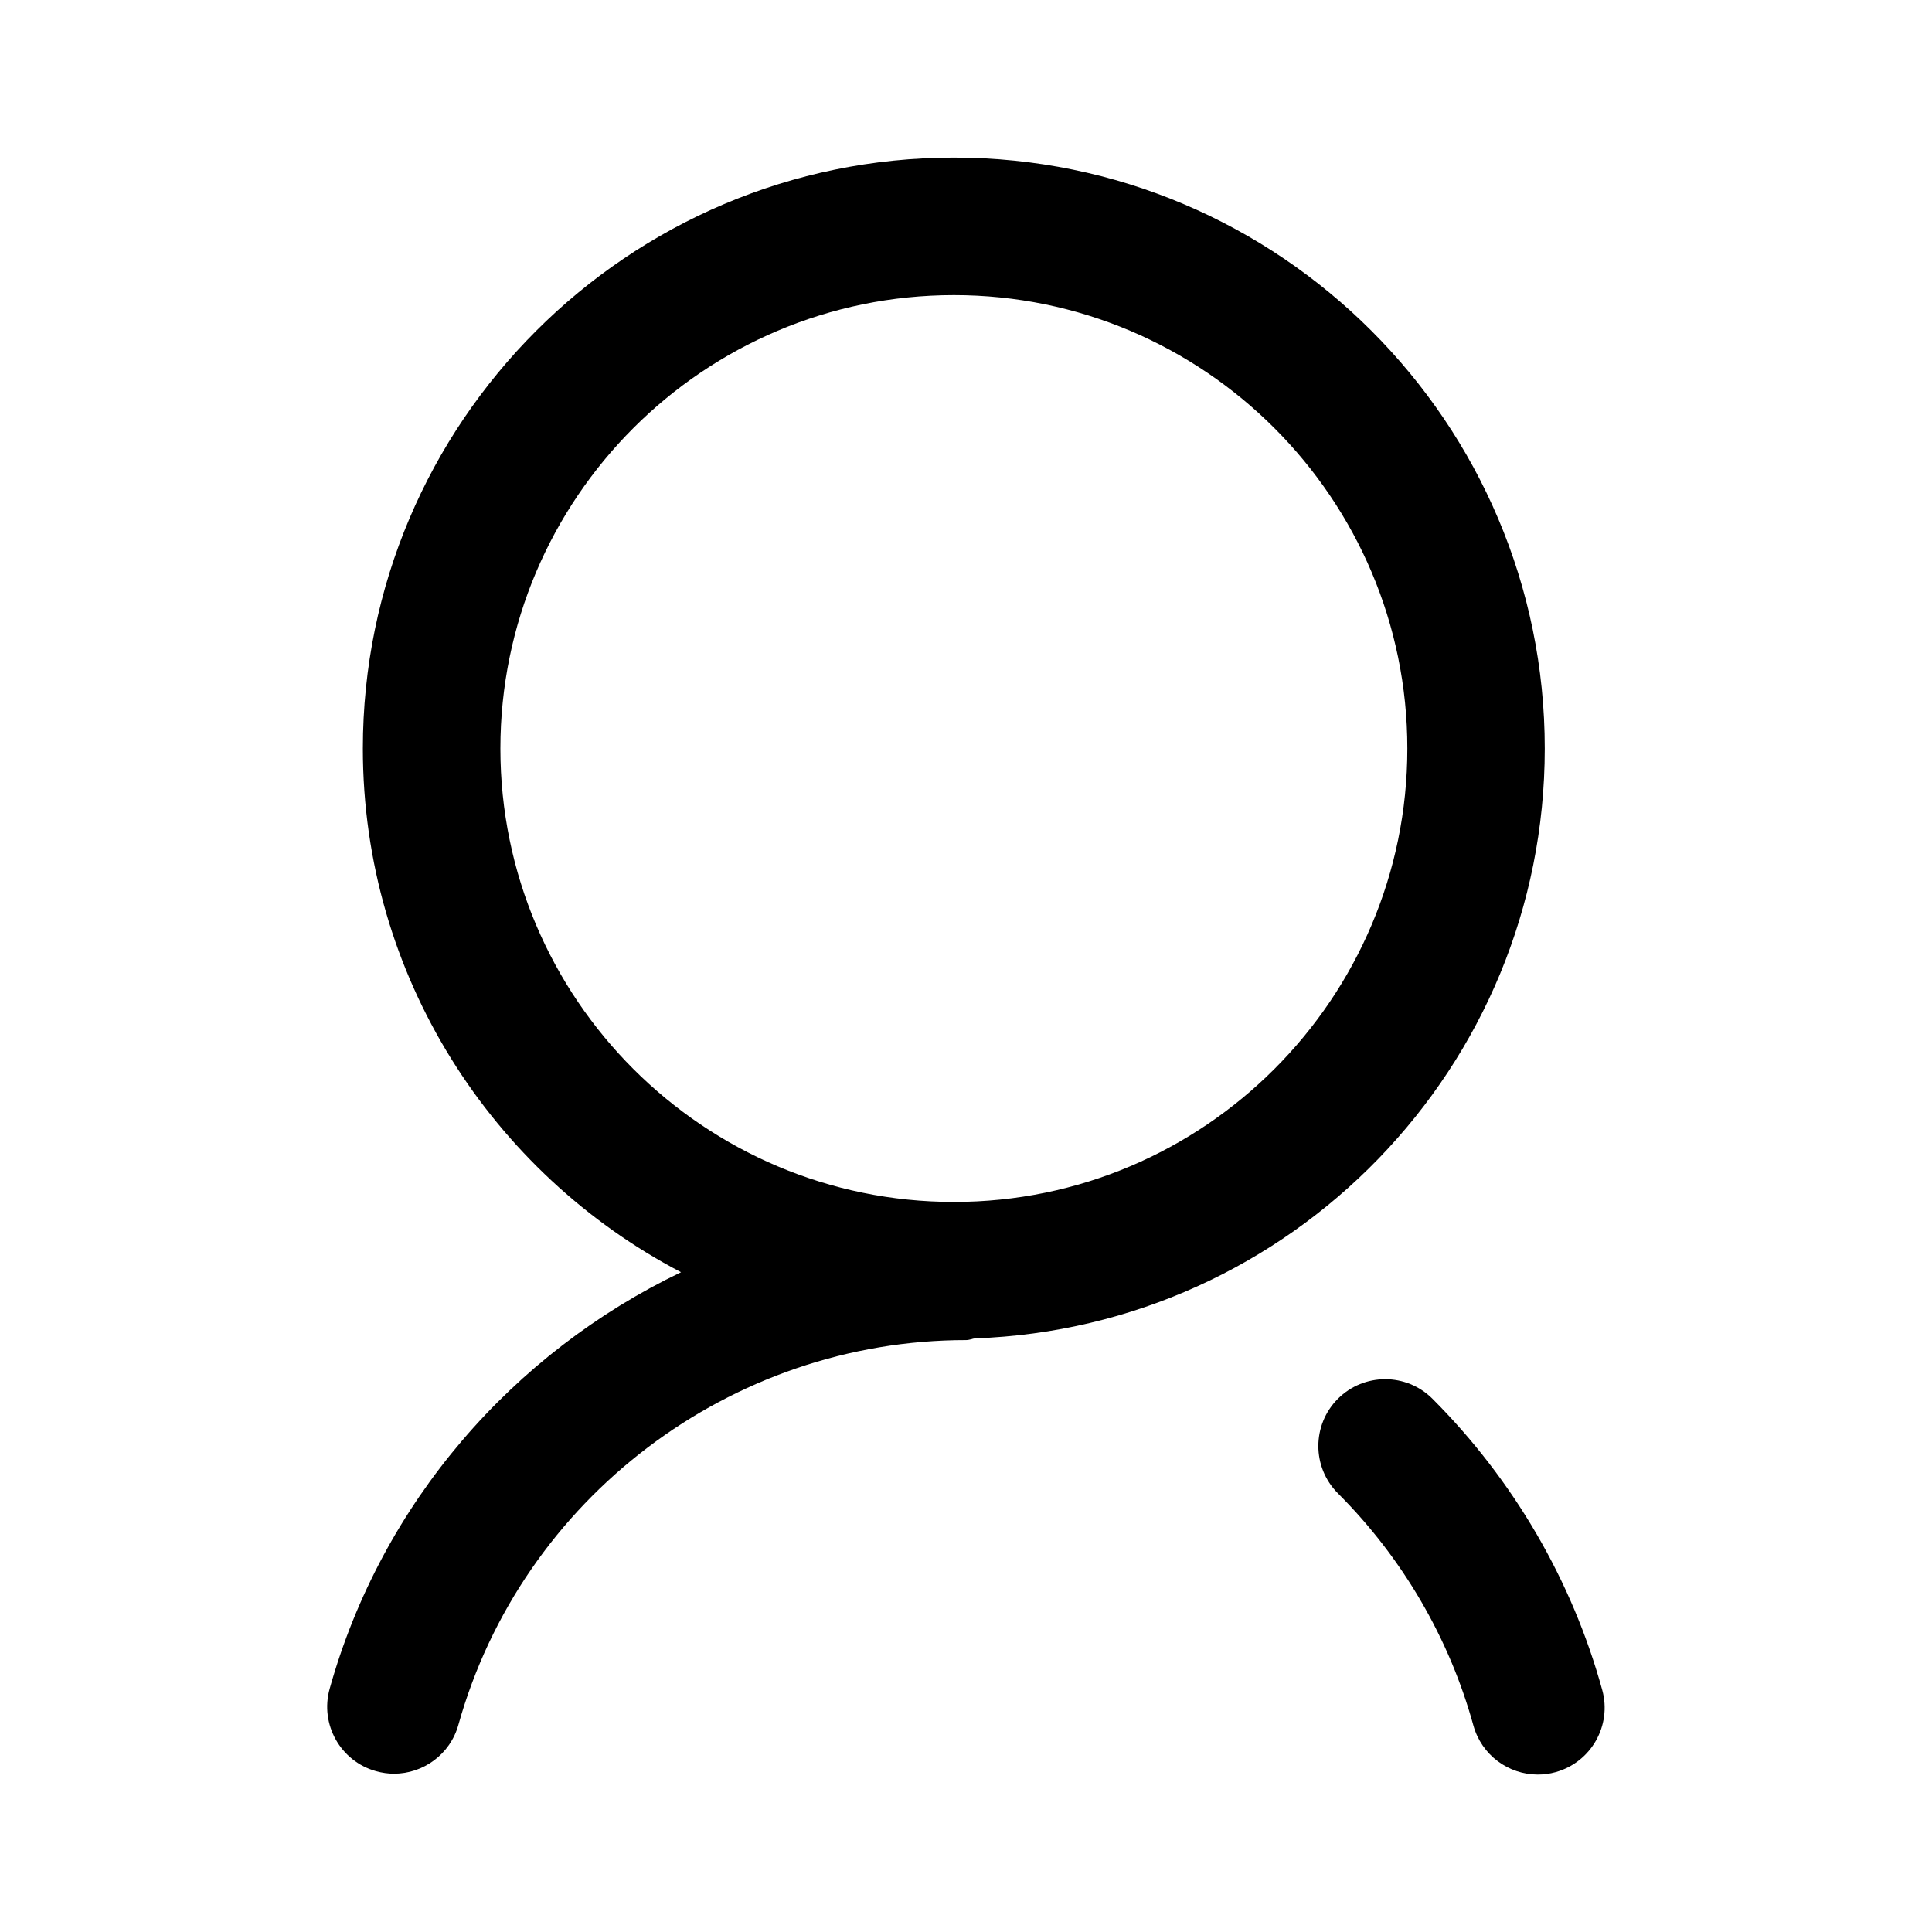 <svg width="16" height="16" viewBox="0 0 16 16" fill="none" xmlns="http://www.w3.org/2000/svg">
<path fill-rule="evenodd" clip-rule="evenodd" d="M7.9 1.305C10.598 1.305 12.793 3.501 12.793 6.199C12.793 8.839 10.691 10.992 8.073 11.084C8.063 11.085 8.053 11.088 8.044 11.091C8.03 11.094 8.016 11.098 8.001 11.098C6.05 11.098 4.321 12.408 3.796 14.285C3.728 14.529 3.505 14.689 3.263 14.689C3.214 14.689 3.164 14.682 3.114 14.668C2.82 14.586 2.648 14.281 2.73 13.986C3.163 12.439 4.251 11.203 5.64 10.536C4.076 9.718 3.005 8.082 3.005 6.199C3.005 3.5 5.201 1.305 7.9 1.305ZM7.9 2.444C5.829 2.444 4.144 4.128 4.144 6.199C4.144 8.27 5.829 9.954 7.9 9.954C9.97 9.954 11.655 8.27 11.655 6.199C11.655 4.129 9.97 2.444 7.9 2.444Z" fill="black"/>
<path d="M11.863 11.584C12.533 12.255 13.019 13.088 13.269 13.996C13.35 14.29 13.177 14.594 12.883 14.676C12.833 14.69 12.784 14.696 12.735 14.696C12.492 14.696 12.27 14.535 12.202 14.29C12.003 13.567 11.615 12.902 11.08 12.367C10.864 12.151 10.864 11.8 11.08 11.584C11.296 11.368 11.647 11.368 11.863 11.584Z" fill="black"/>
</svg>

